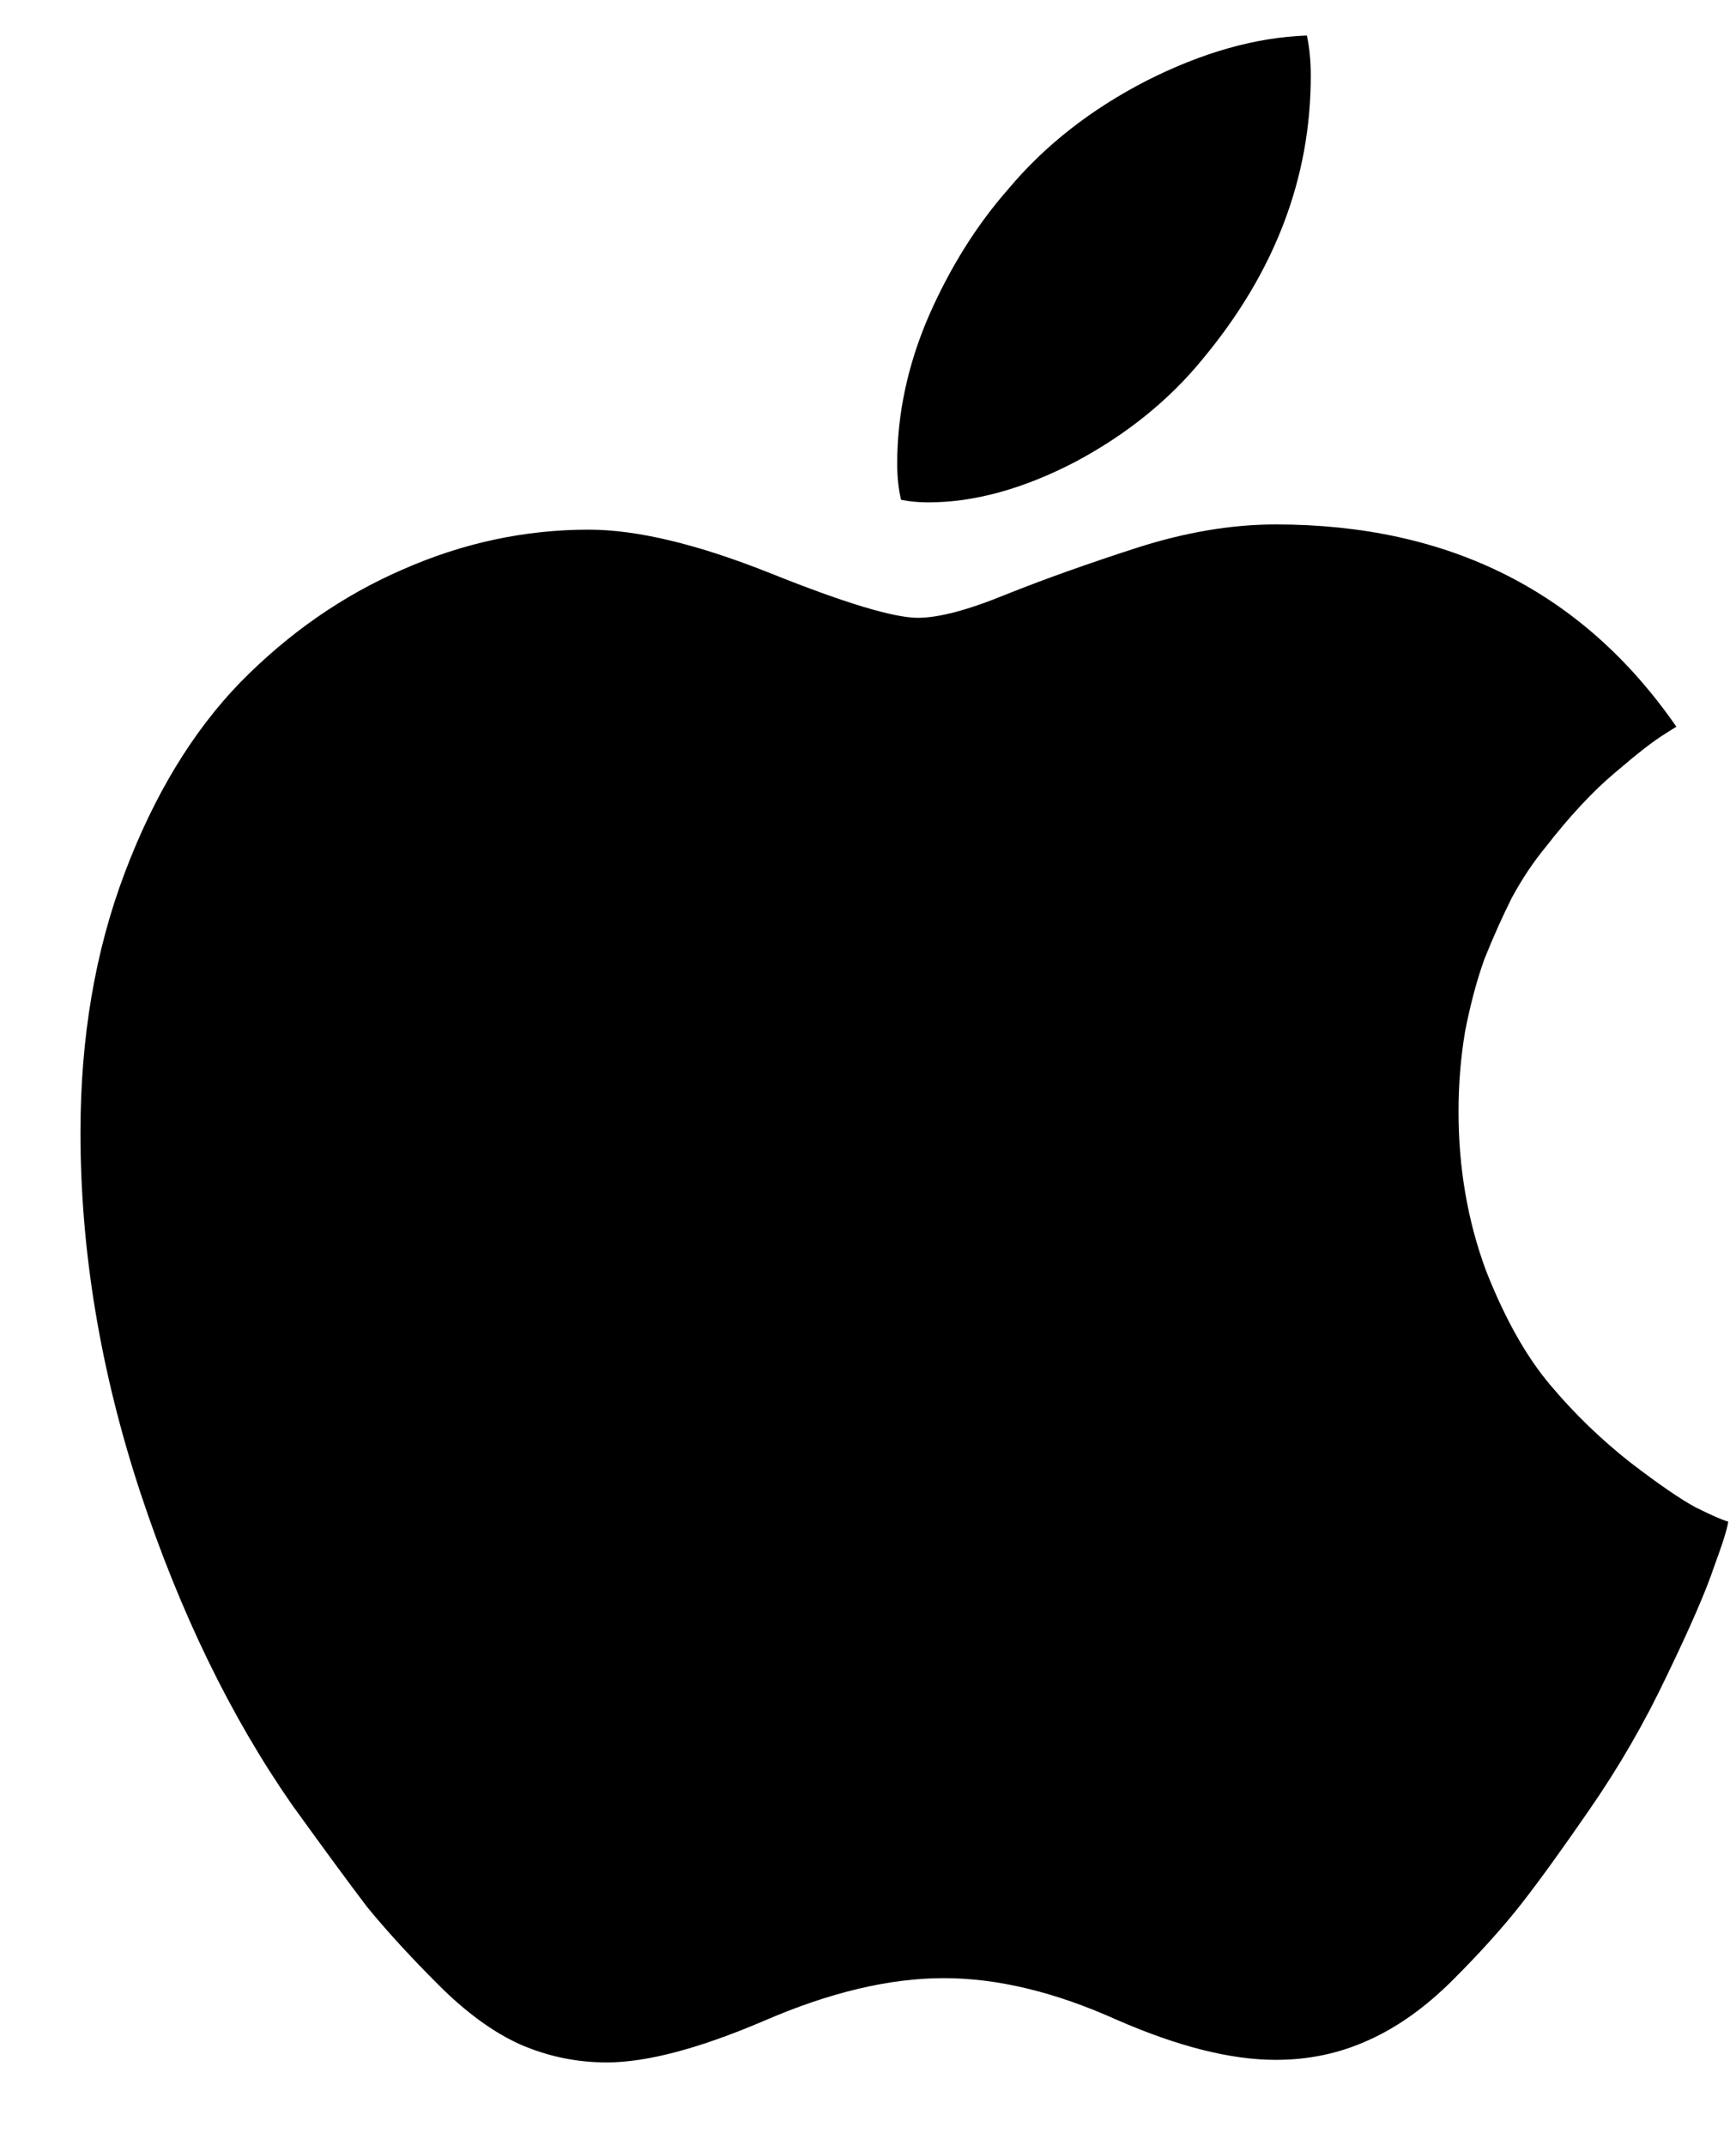 <svg width="17" height="21" viewBox="0 0 17 21" fill="none" xmlns="http://www.w3.org/2000/svg">
<path d="M12.493 5.134C14.194 5.134 15.502 5.794 16.416 7.114L16.314 7.178C16.247 7.22 16.175 7.271 16.099 7.33C16.023 7.389 15.925 7.47 15.807 7.571C15.697 7.664 15.587 7.77 15.477 7.889C15.367 8.007 15.252 8.143 15.134 8.295C15.015 8.439 14.905 8.604 14.804 8.79C14.711 8.976 14.622 9.175 14.537 9.387C14.461 9.598 14.398 9.835 14.347 10.098C14.304 10.352 14.283 10.614 14.283 10.885C14.283 11.435 14.372 11.951 14.55 12.434C14.736 12.908 14.948 13.284 15.185 13.563C15.421 13.843 15.68 14.092 15.959 14.312C16.247 14.533 16.463 14.681 16.606 14.757C16.759 14.833 16.865 14.88 16.924 14.896C16.915 14.964 16.869 15.112 16.784 15.341C16.708 15.569 16.556 15.921 16.327 16.395C16.107 16.86 15.853 17.3 15.565 17.715C15.303 18.096 15.083 18.4 14.905 18.629C14.727 18.857 14.503 19.107 14.232 19.378C13.962 19.649 13.682 19.848 13.395 19.975C13.115 20.102 12.815 20.165 12.493 20.165C12.053 20.165 11.533 20.034 10.932 19.771C10.331 19.501 9.768 19.365 9.243 19.365C8.71 19.365 8.122 19.505 7.479 19.784C6.844 20.055 6.332 20.19 5.942 20.19C5.646 20.19 5.363 20.131 5.092 20.013C4.829 19.894 4.563 19.7 4.292 19.429C4.021 19.158 3.788 18.904 3.594 18.667C3.408 18.422 3.162 18.087 2.857 17.664C2.257 16.801 1.761 15.781 1.372 14.604C0.983 13.42 0.788 12.247 0.788 11.088C0.788 10.157 0.932 9.311 1.22 8.549C1.507 7.787 1.884 7.165 2.35 6.683C2.824 6.2 3.353 5.832 3.937 5.578C4.529 5.316 5.138 5.185 5.765 5.185C6.239 5.185 6.835 5.328 7.555 5.616C8.274 5.904 8.752 6.048 8.989 6.048C9.192 6.048 9.48 5.972 9.853 5.819C10.233 5.667 10.661 5.515 11.135 5.362C11.609 5.21 12.062 5.134 12.493 5.134ZM11.782 3.509C11.452 3.915 11.033 4.254 10.525 4.524C10.018 4.787 9.539 4.918 9.091 4.918C8.998 4.918 8.909 4.91 8.824 4.893C8.799 4.791 8.786 4.673 8.786 4.537C8.786 4.055 8.888 3.576 9.091 3.103C9.302 2.62 9.565 2.201 9.878 1.846C10.233 1.423 10.682 1.071 11.224 0.792C11.774 0.513 12.299 0.365 12.798 0.348C12.823 0.466 12.836 0.597 12.836 0.741C12.836 1.74 12.485 2.662 11.782 3.509Z" fill="black"/>
</svg>
